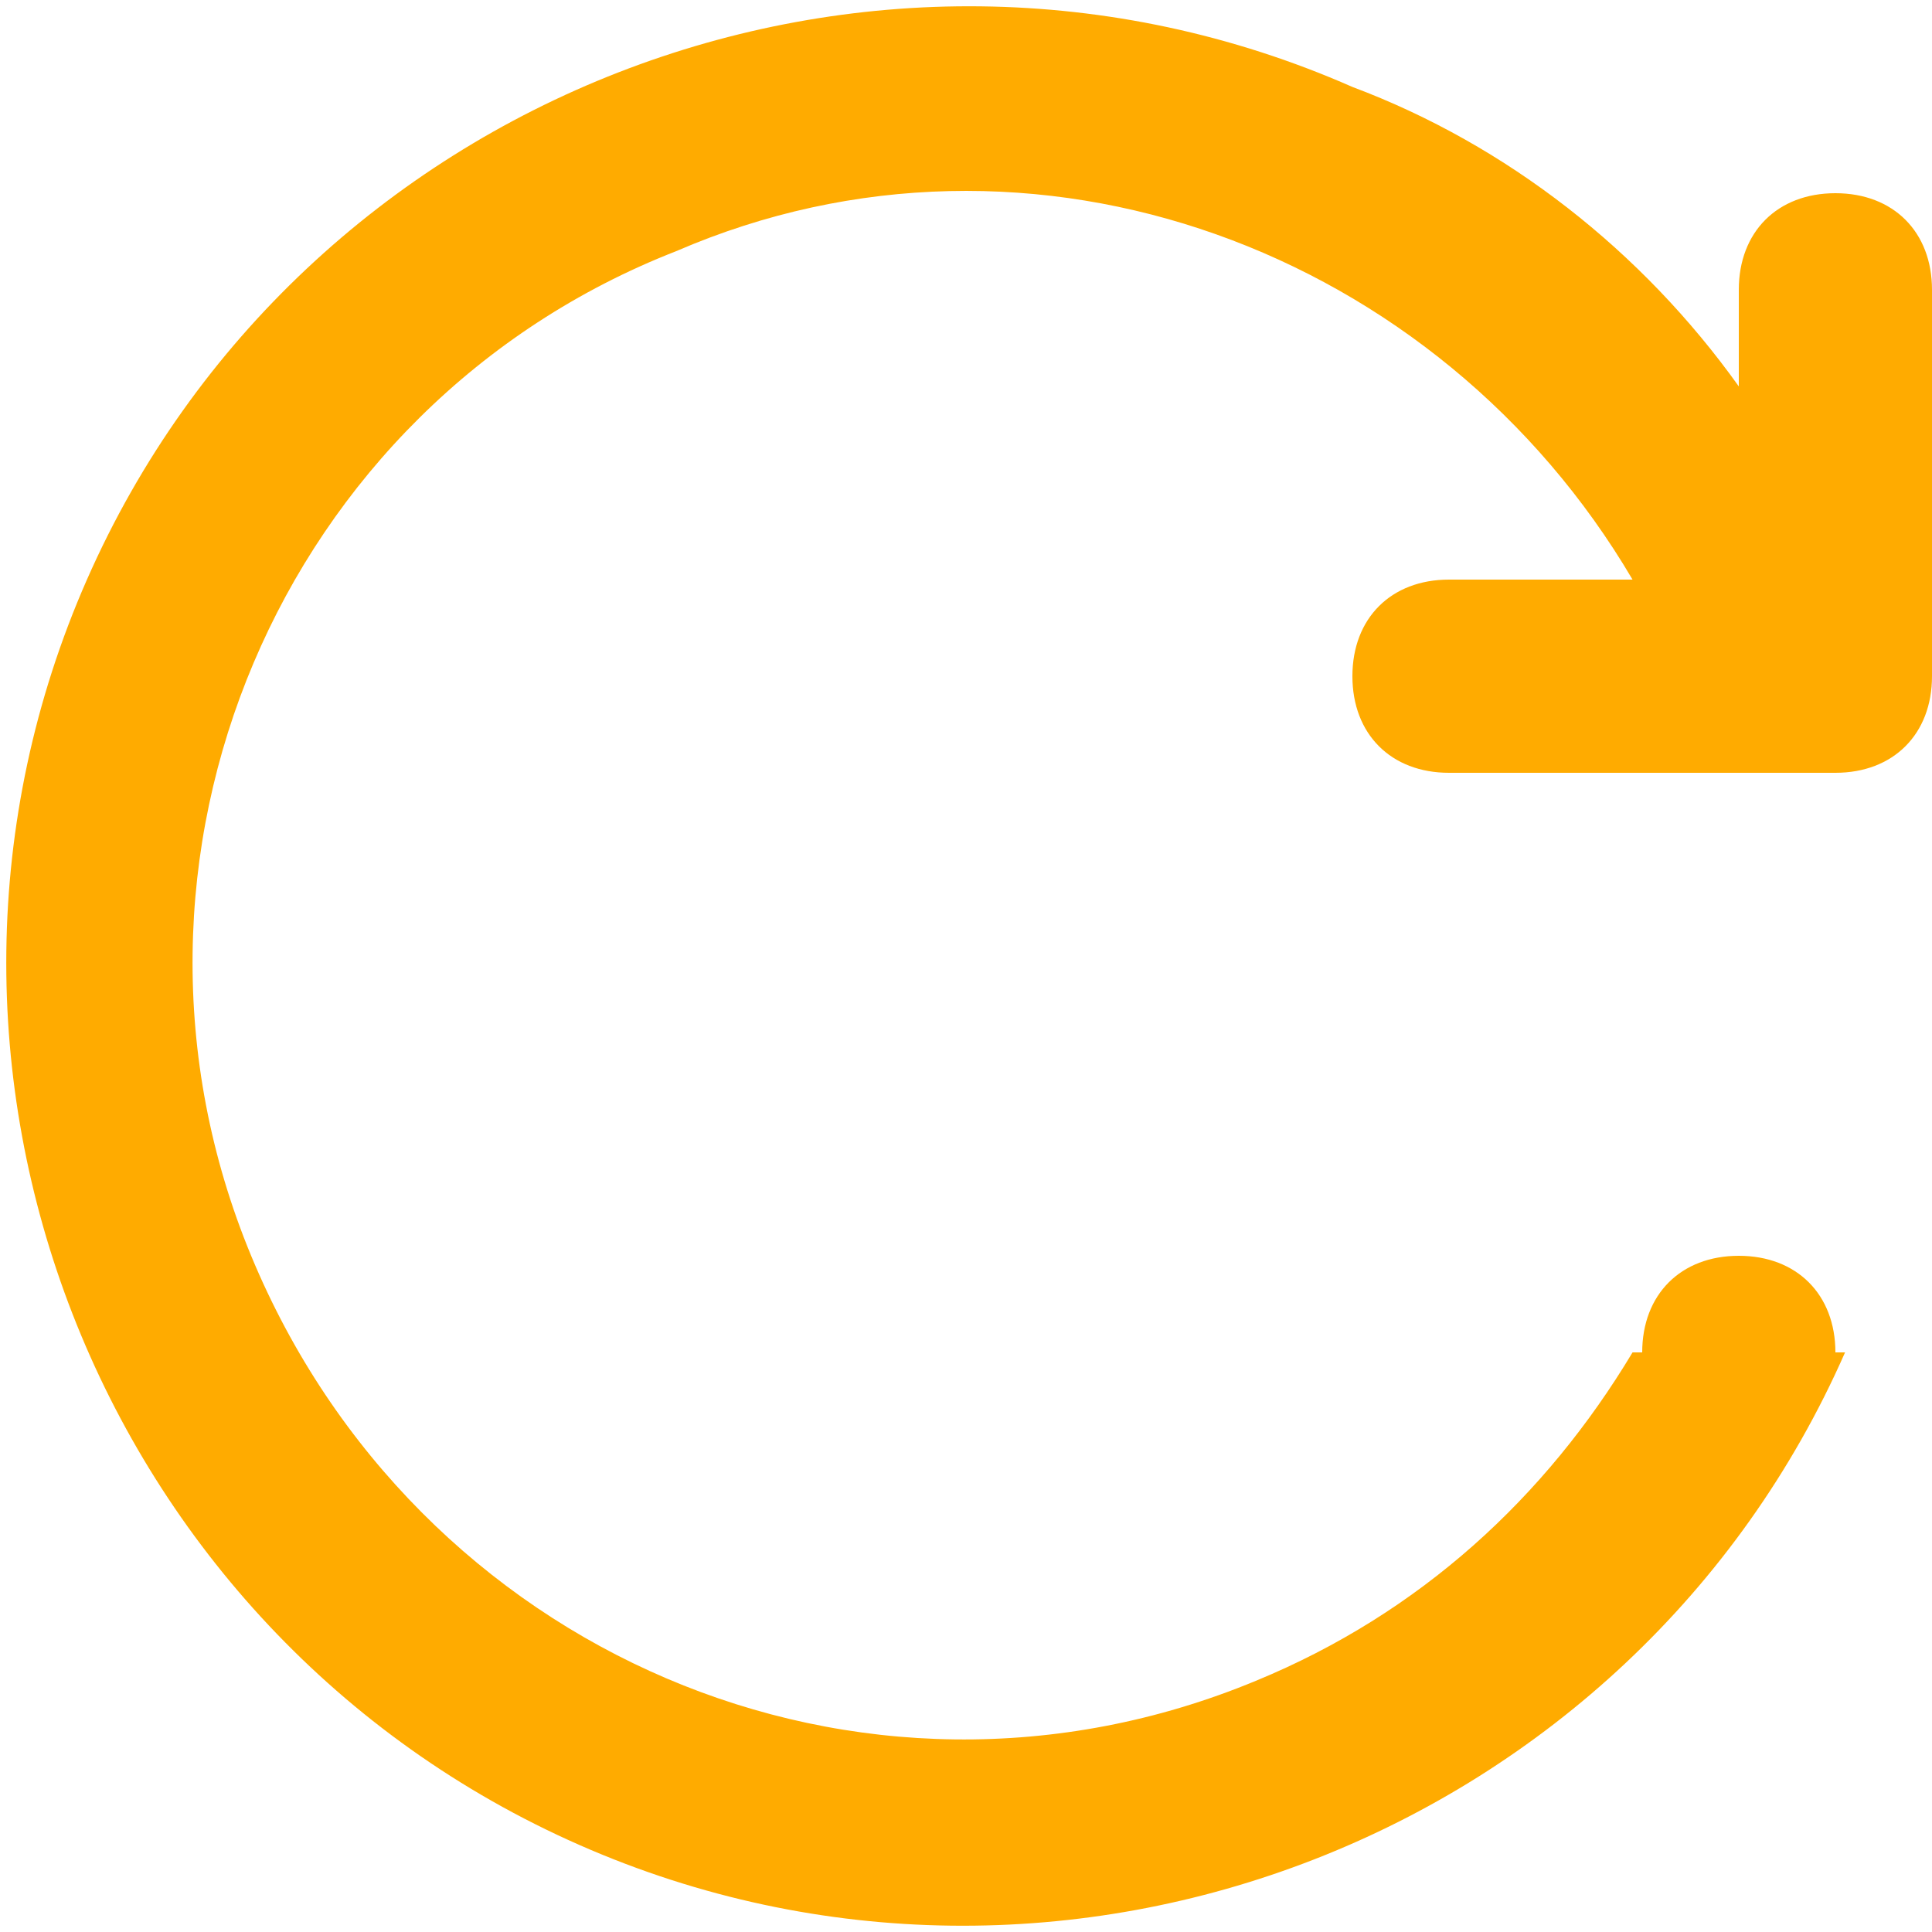 <?xml version="1.0" standalone="no"?><!DOCTYPE svg PUBLIC "-//W3C//DTD SVG 1.1//EN" "http://www.w3.org/Graphics/SVG/1.1/DTD/svg11.dtd"><svg t="1686931971995" class="icon" viewBox="0 0 1024 1024" version="1.1" xmlns="http://www.w3.org/2000/svg" p-id="24662" xmlns:xlink="http://www.w3.org/1999/xlink" width="16" height="16"><path d="M972.8 102.4c-30.72 0-51.2 20.48-51.2 51.2v51.2c-51.2-71.68-122.88-128-204.8-158.72C460.8-66.56 158.72 51.2 46.08 307.2S51.2 865.28 307.2 977.92 865.28 972.8 977.92 716.8H972.8c0-30.72-20.48-51.2-51.2-51.2s-51.2 20.48-51.2 51.2h-5.12c-46.08 76.8-112.64 138.24-199.68 174.08-209.92 87.04-445.44-15.36-532.48-225.28S148.48 215.04 358.4 133.12c189.44-81.92 404.48 0 506.88 174.08H768c-30.72 0-51.2 20.48-51.2 51.2s20.48 51.2 51.2 51.2h204.8c30.72 0 51.2-20.48 51.2-51.2V153.6c0-30.72-20.48-51.2-51.2-51.2z" fill="#FFAB00" p-id="24663"></path></svg>